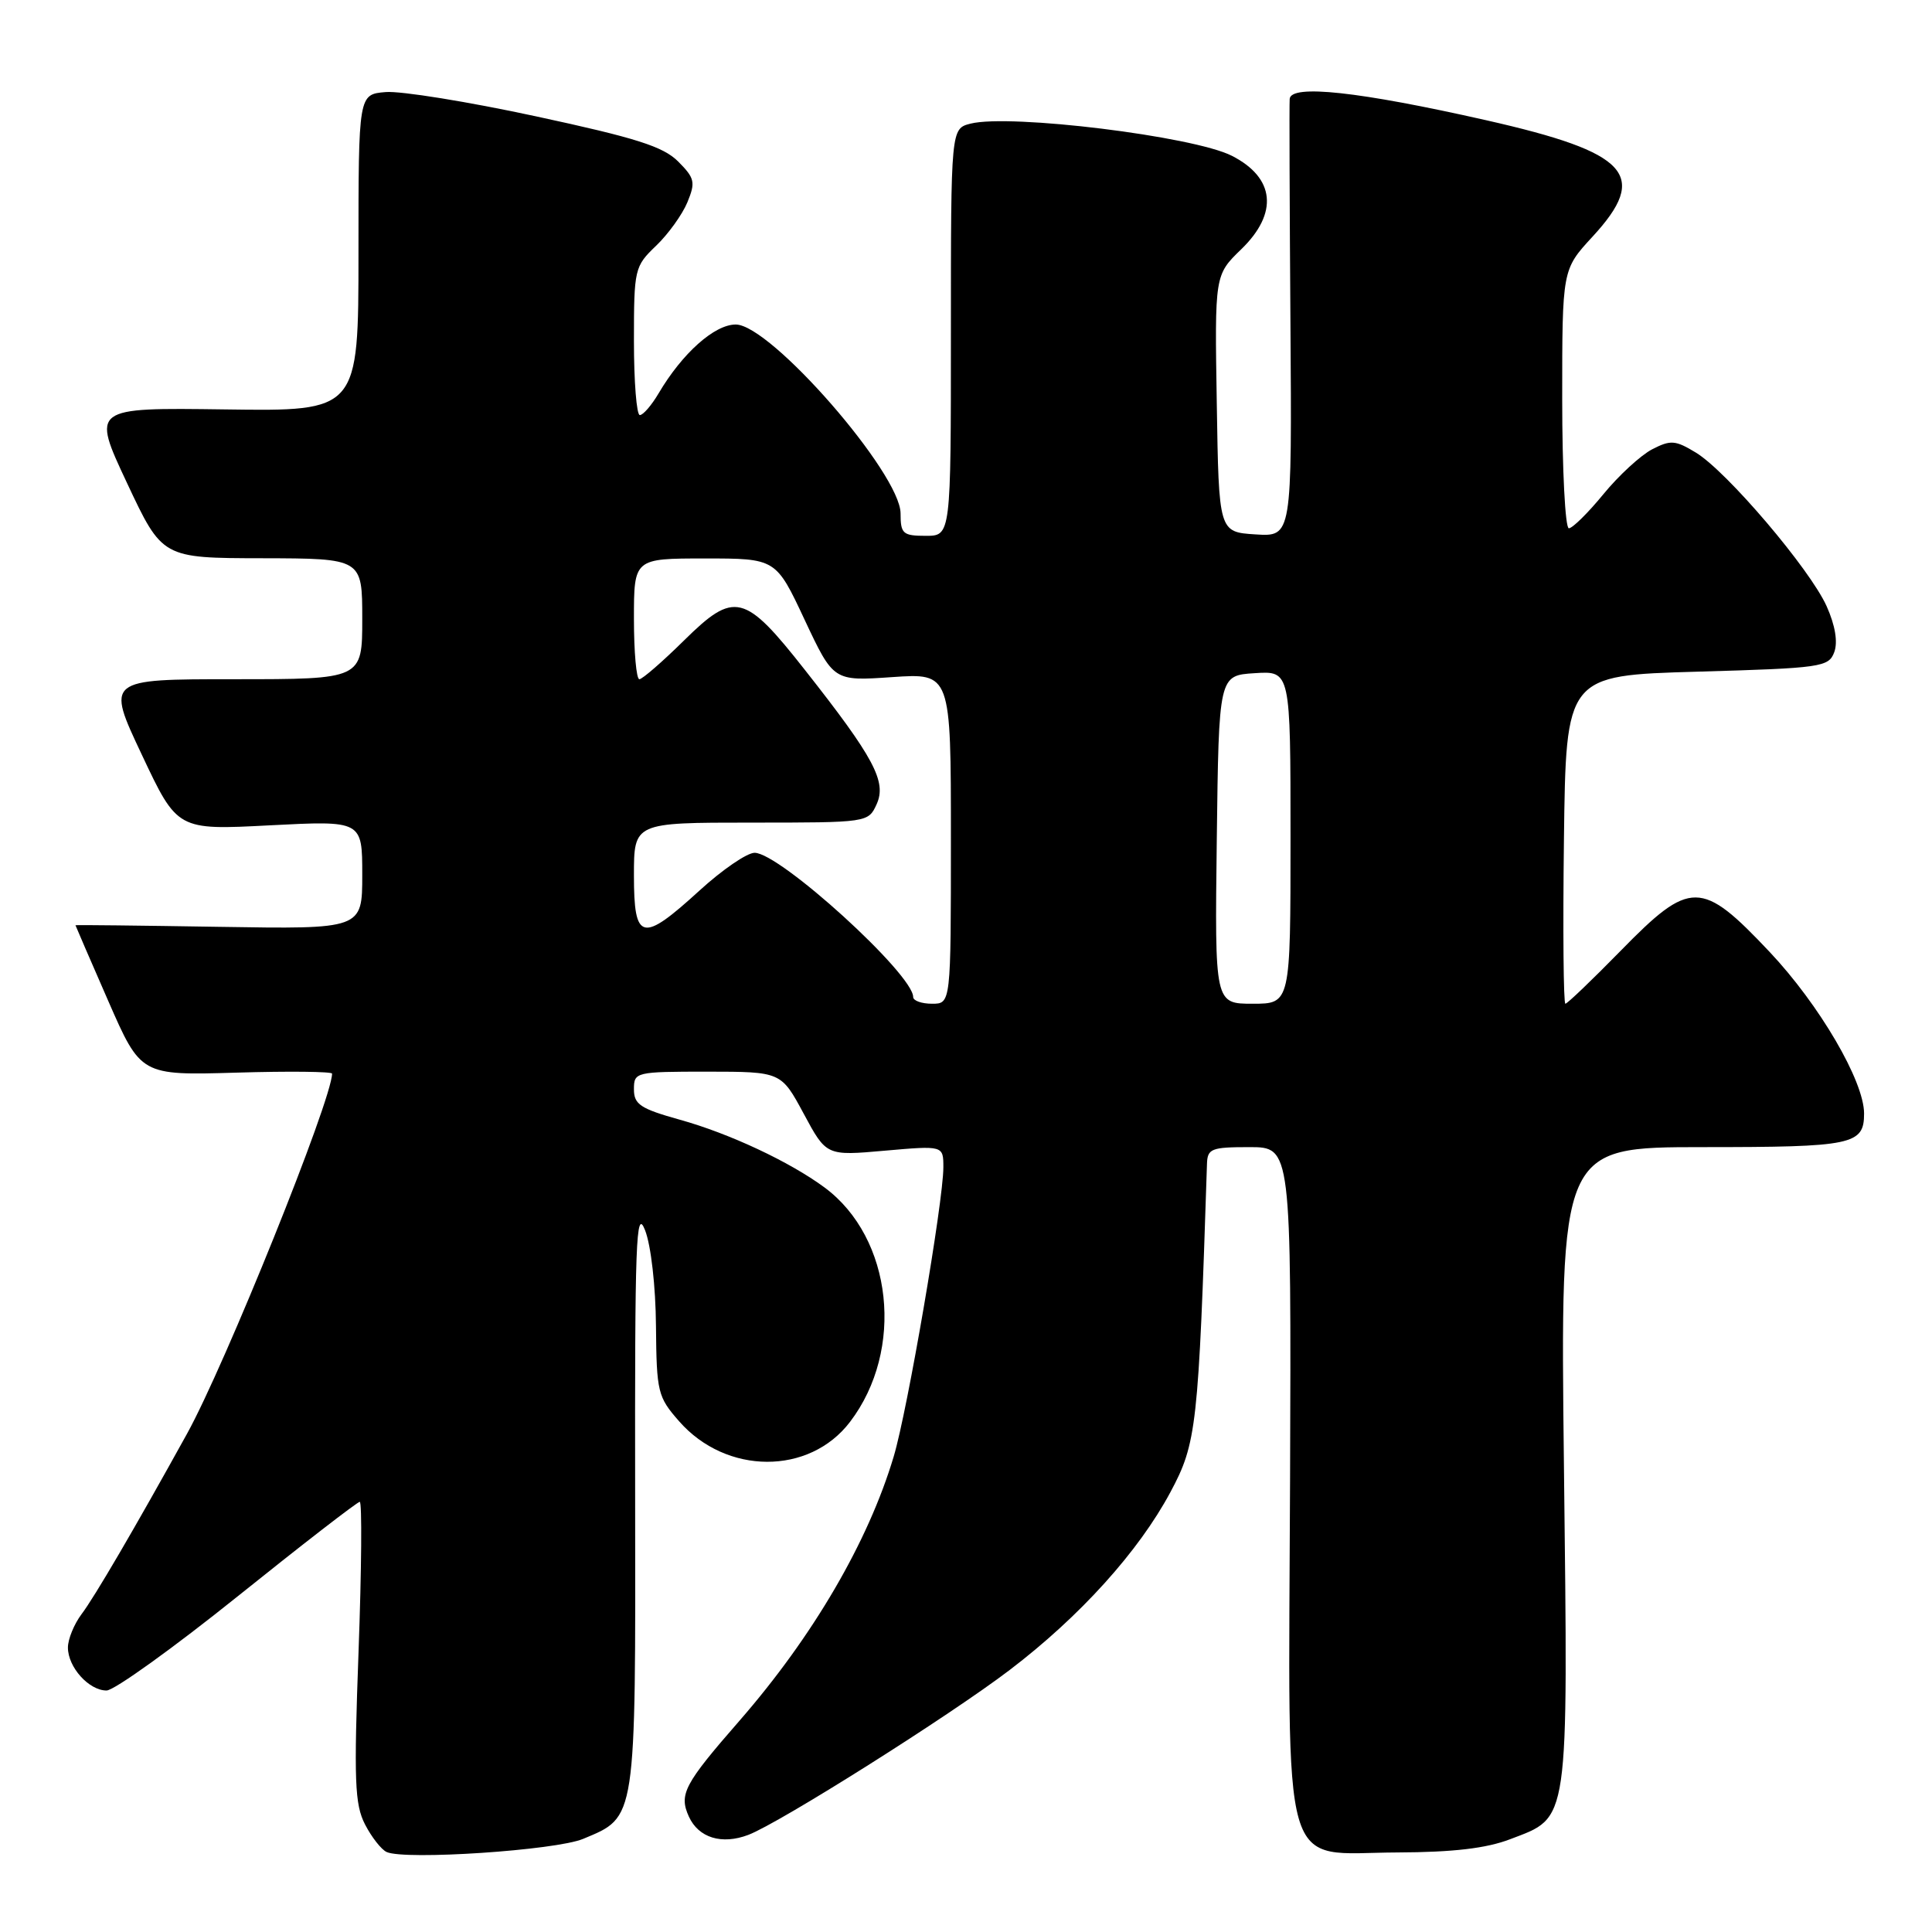<?xml version="1.0" encoding="UTF-8" standalone="no"?>
<!DOCTYPE svg PUBLIC "-//W3C//DTD SVG 1.1//EN" "http://www.w3.org/Graphics/SVG/1.1/DTD/svg11.dtd" >
<svg xmlns="http://www.w3.org/2000/svg" xmlns:xlink="http://www.w3.org/1999/xlink" version="1.1" viewBox="0 0 256 256">
 <g >
 <path fill="currentColor"
d=" M 77.27 243.66 C 84.35 240.70 84.22 241.53 84.16 198.26 C 84.11 164.39 84.27 159.94 85.47 163.00 C 86.26 165.00 86.88 170.45 86.92 175.72 C 87.00 184.47 87.15 185.10 89.99 188.33 C 96.23 195.45 107.24 195.49 112.63 188.41 C 119.90 178.88 118.29 164.03 109.26 157.35 C 104.65 153.94 96.64 150.19 90.09 148.37 C 84.86 146.91 84.00 146.34 84.00 144.34 C 84.00 142.05 84.20 142.00 93.75 142.00 C 103.50 142.01 103.50 142.01 106.50 147.58 C 109.50 153.16 109.50 153.16 117.25 152.47 C 125.00 151.79 125.00 151.79 125.00 154.68 C 125.00 159.21 120.25 186.90 118.42 193.00 C 115.04 204.31 107.73 216.82 97.99 228.00 C 90.64 236.42 89.94 237.76 91.28 240.71 C 92.56 243.52 95.64 244.47 99.16 243.13 C 103.31 241.55 125.85 227.33 133.79 221.28 C 143.10 214.19 150.87 205.59 155.09 197.71 C 158.56 191.23 158.80 189.11 159.93 154.25 C 159.99 152.20 160.48 152.00 165.55 152.00 C 171.10 152.00 171.10 152.00 170.94 196.11 C 170.74 249.89 169.47 245.52 185.18 245.46 C 192.53 245.43 196.93 244.92 200.09 243.71 C 207.99 240.69 207.78 242.21 207.23 194.25 C 206.74 152.00 206.74 152.00 225.67 152.00 C 245.49 152.00 247.00 151.69 247.00 147.55 C 247.00 143.25 241.07 133.12 234.48 126.13 C 225.43 116.54 223.99 116.53 214.73 126.00 C 210.96 129.85 207.67 133.00 207.42 133.00 C 207.17 133.00 207.08 123.21 207.23 111.25 C 207.50 89.50 207.50 89.50 224.89 89.00 C 241.39 88.53 242.31 88.39 243.05 86.41 C 243.54 85.07 243.18 82.88 242.04 80.33 C 239.83 75.41 228.83 62.47 224.71 59.97 C 221.99 58.32 221.37 58.27 218.91 59.54 C 217.40 60.33 214.49 63.00 212.46 65.48 C 210.42 67.97 208.36 70.00 207.88 70.00 C 207.40 70.00 207.00 62.29 207.00 52.86 C 207.00 35.72 207.00 35.72 211.00 31.38 C 218.57 23.18 215.88 20.22 196.92 15.93 C 180.06 12.12 171.04 11.14 170.89 13.11 C 170.83 13.87 170.88 27.24 170.99 42.81 C 171.19 71.12 171.19 71.12 166.35 70.81 C 161.50 70.50 161.50 70.50 161.23 53.47 C 160.95 36.44 160.95 36.44 164.48 33.02 C 169.42 28.23 168.94 23.55 163.22 20.64 C 158.12 18.05 133.86 15.07 128.61 16.38 C 126.00 17.04 126.00 17.04 126.00 44.02 C 126.00 71.00 126.00 71.00 122.67 71.00 C 119.64 71.00 119.33 70.73 119.33 68.04 C 119.33 62.75 102.11 43.00 97.49 43.00 C 94.67 43.00 90.41 46.80 87.27 52.12 C 86.33 53.71 85.22 55.00 84.78 55.00 C 84.35 55.00 84.00 50.58 84.00 45.19 C 84.00 35.64 84.08 35.30 86.93 32.57 C 88.54 31.03 90.41 28.43 91.08 26.81 C 92.18 24.14 92.06 23.61 89.85 21.39 C 87.86 19.41 84.27 18.27 71.04 15.42 C 62.05 13.48 53.08 12.03 51.10 12.20 C 47.50 12.50 47.50 12.50 47.50 33.50 C 47.50 54.50 47.50 54.50 29.82 54.25 C 12.14 54.01 12.14 54.01 16.82 63.98 C 21.50 73.95 21.50 73.95 34.75 73.97 C 48.00 74.00 48.00 74.00 48.00 82.00 C 48.00 90.00 48.00 90.00 31.04 90.00 C 14.07 90.00 14.07 90.00 18.79 100.00 C 23.50 110.00 23.50 110.00 35.75 109.36 C 48.00 108.73 48.00 108.73 48.00 115.93 C 48.00 123.12 48.00 123.12 29.00 122.81 C 18.55 122.64 10.00 122.54 10.00 122.60 C 10.00 122.65 11.95 127.15 14.33 132.60 C 18.66 142.50 18.66 142.50 31.33 142.13 C 38.30 141.92 44.00 141.99 44.00 142.26 C 44.00 145.68 29.83 180.86 24.77 190.00 C 17.83 202.55 12.51 211.64 10.81 213.88 C 9.82 215.20 9.00 217.19 9.00 218.31 C 9.00 220.91 11.78 224.00 14.12 224.00 C 15.12 224.00 22.95 218.38 31.52 211.50 C 40.09 204.62 47.36 199.00 47.67 199.00 C 47.98 199.00 47.91 207.93 47.51 218.84 C 46.88 235.97 47.00 239.09 48.37 241.75 C 49.24 243.44 50.53 245.08 51.23 245.40 C 53.65 246.51 73.64 245.18 77.27 243.66 Z  M 121.00 132.11 C 121.00 129.07 103.33 113.00 99.99 113.00 C 98.98 113.00 95.70 115.25 92.69 118.00 C 85.06 124.97 84.00 124.73 84.00 116.00 C 84.00 109.00 84.00 109.00 99.52 109.00 C 115.01 109.00 115.05 108.99 116.16 106.56 C 117.51 103.58 115.82 100.40 106.67 88.79 C 98.65 78.59 97.32 78.27 90.63 84.87 C 87.77 87.69 85.11 90.00 84.72 90.00 C 84.32 90.00 84.00 86.40 84.00 82.00 C 84.00 74.00 84.00 74.00 93.40 74.00 C 102.81 74.00 102.81 74.00 106.62 82.13 C 110.44 90.26 110.44 90.26 118.22 89.72 C 126.00 89.19 126.00 89.19 126.00 111.09 C 126.00 133.00 126.00 133.00 123.50 133.00 C 122.12 133.00 121.00 132.60 121.00 132.11 Z  M 161.23 111.25 C 161.50 89.50 161.50 89.50 166.25 89.20 C 171.00 88.89 171.00 88.89 171.00 110.95 C 171.00 133.00 171.00 133.00 165.98 133.00 C 160.96 133.00 160.96 133.00 161.23 111.25 Z "/>
</g>
</svg>